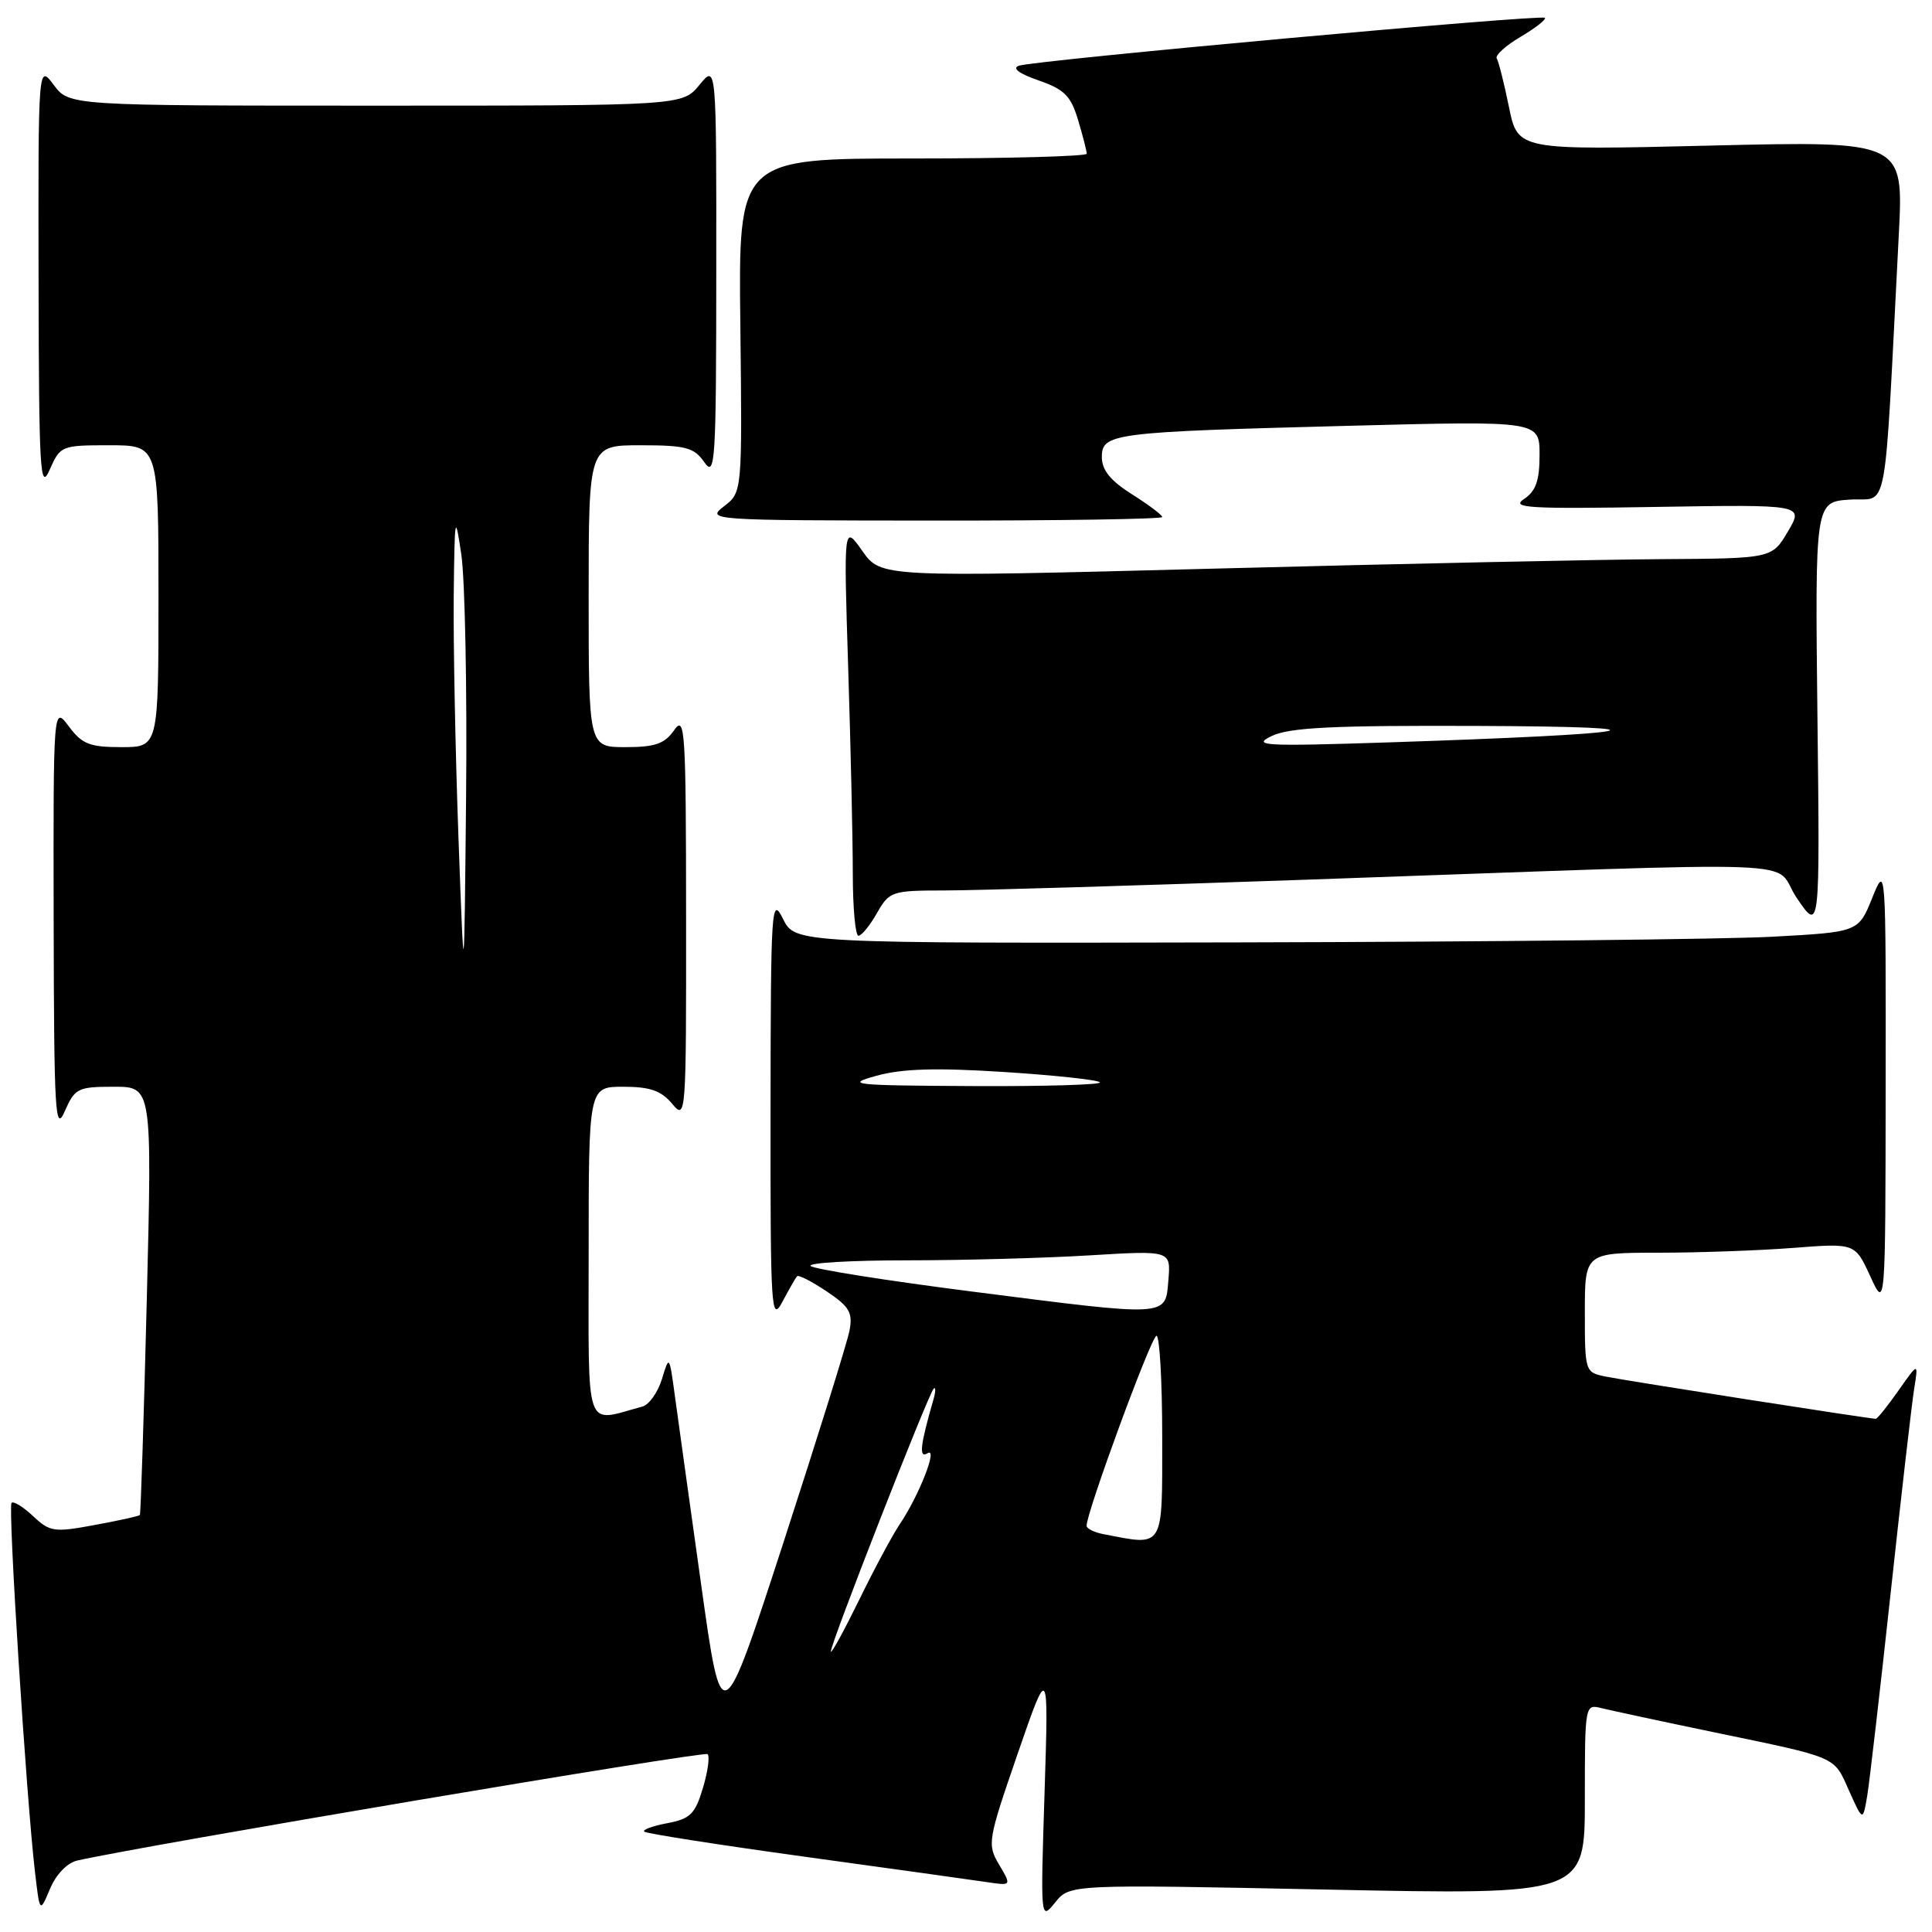 <?xml version="1.0" encoding="UTF-8" standalone="no"?>
<!DOCTYPE svg PUBLIC "-//W3C//DTD SVG 1.1//EN" "http://www.w3.org/Graphics/SVG/1.1/DTD/svg11.dtd" >
<svg xmlns="http://www.w3.org/2000/svg" xmlns:xlink="http://www.w3.org/1999/xlink" version="1.1" viewBox="0 0 256 256">
 <g >
 <path fill="currentColor"
d=" M 175.88 250.38 C 210.00 251.08 210.00 251.08 210.00 238.43 C 210.00 225.81 210.01 225.78 212.25 226.35 C 213.49 226.65 220.12 228.08 227.00 229.51 C 243.71 232.98 242.94 232.65 245.01 237.28 C 246.84 241.36 246.84 241.36 247.42 237.93 C 247.73 236.04 249.13 223.93 250.53 211.00 C 251.93 198.07 253.33 185.93 253.64 184.00 C 254.20 180.50 254.20 180.50 251.56 184.25 C 250.11 186.31 248.76 188.00 248.55 188.00 C 247.75 188.00 215.34 182.94 212.75 182.40 C 210.03 181.85 210.00 181.76 210.00 173.92 C 210.00 166.00 210.00 166.00 219.75 165.99 C 225.11 165.99 233.17 165.70 237.65 165.35 C 245.80 164.72 245.80 164.72 247.82 169.11 C 249.83 173.50 249.83 173.50 249.86 144.00 C 249.89 114.50 249.89 114.50 248.07 119.00 C 246.25 123.50 246.25 123.50 234.87 124.12 C 228.62 124.46 196.92 124.80 164.43 124.87 C 105.36 125.00 105.36 125.00 103.75 121.75 C 102.22 118.68 102.13 120.07 102.10 147.00 C 102.08 173.65 102.18 175.30 103.67 172.50 C 104.55 170.85 105.42 169.32 105.61 169.11 C 105.80 168.89 107.56 169.79 109.53 171.11 C 112.56 173.14 113.02 173.92 112.56 176.33 C 112.26 177.88 108.33 190.48 103.83 204.33 C 95.64 229.50 95.64 229.50 92.91 210.00 C 91.41 199.28 89.84 188.03 89.43 185.00 C 88.69 179.55 88.68 179.53 87.71 182.73 C 87.17 184.50 86.00 186.15 85.11 186.38 C 77.35 188.46 78.00 190.33 78.00 166.02 C 78.00 144.00 78.00 144.00 82.59 144.00 C 86.13 144.00 87.61 144.52 89.06 146.25 C 90.90 148.46 90.93 148.04 90.91 121.50 C 90.90 96.68 90.77 94.68 89.33 96.75 C 88.06 98.56 86.81 99.00 82.88 99.00 C 78.00 99.00 78.00 99.00 78.00 79.00 C 78.00 59.00 78.00 59.00 84.88 59.00 C 90.88 59.00 91.96 59.29 93.33 61.25 C 94.77 63.32 94.90 61.28 94.91 36.00 C 94.93 8.50 94.93 8.50 92.68 11.25 C 90.42 14.00 90.42 14.00 49.80 14.00 C 9.17 14.00 9.17 14.00 7.12 11.25 C 5.06 8.50 5.06 8.50 5.11 37.00 C 5.16 62.52 5.31 65.16 6.58 62.25 C 7.98 59.06 8.13 59.00 14.50 59.00 C 21.00 59.00 21.00 59.00 21.00 79.00 C 21.00 99.00 21.00 99.00 16.08 99.00 C 11.88 99.00 10.87 98.60 9.12 96.25 C 7.06 93.50 7.06 93.50 7.11 122.00 C 7.16 147.52 7.31 150.16 8.58 147.25 C 9.92 144.20 10.31 144.00 15.08 144.00 C 20.15 144.00 20.15 144.00 19.45 172.25 C 19.06 187.79 18.65 200.61 18.53 200.75 C 18.42 200.89 15.73 201.49 12.55 202.07 C 7.18 203.07 6.62 202.99 4.39 200.90 C 3.08 199.67 1.79 198.87 1.53 199.14 C 1.03 199.63 3.48 238.14 4.63 248.00 C 5.27 253.50 5.27 253.50 6.63 250.27 C 7.43 248.37 8.91 246.83 10.24 246.53 C 19.24 244.50 93.32 231.99 93.76 232.43 C 94.07 232.74 93.79 234.77 93.13 236.95 C 92.11 240.37 91.45 241.01 88.43 241.58 C 86.49 241.94 85.11 242.45 85.36 242.70 C 85.61 242.95 95.20 244.45 106.66 246.03 C 118.12 247.61 128.97 249.12 130.77 249.39 C 134.04 249.88 134.04 249.88 132.39 247.08 C 130.79 244.38 130.88 243.89 134.84 232.39 C 138.95 220.50 138.95 220.50 138.41 237.50 C 137.87 254.45 137.87 254.49 139.81 252.09 C 141.75 249.68 141.75 249.68 175.88 250.38 Z  M 116.20 120.99 C 117.85 118.10 118.15 118.00 125.20 117.99 C 129.22 117.99 150.95 117.34 173.50 116.55 C 242.94 114.12 234.55 113.80 238.09 119.00 C 241.15 123.50 241.15 123.50 240.82 95.00 C 240.50 66.50 240.50 66.50 245.13 66.20 C 250.32 65.86 249.60 69.76 251.60 31.09 C 252.24 18.68 252.24 18.68 226.68 19.29 C 201.12 19.91 201.12 19.91 199.95 14.20 C 199.31 11.07 198.58 8.16 198.33 7.75 C 198.08 7.34 199.50 6.05 201.48 4.88 C 203.46 3.71 204.91 2.58 204.70 2.36 C 204.21 1.88 137.05 7.99 135.00 8.71 C 134.06 9.04 135.04 9.76 137.60 10.65 C 141.03 11.84 141.89 12.69 142.85 15.90 C 143.48 18.01 144.00 20.02 144.00 20.37 C 144.00 20.71 133.62 21.00 120.92 21.00 C 97.84 21.00 97.84 21.00 98.10 43.11 C 98.35 65.23 98.35 65.23 95.93 67.09 C 93.54 68.92 94.03 68.96 123.75 68.98 C 140.39 68.99 154.00 68.78 154.00 68.51 C 154.00 68.24 152.20 66.89 150.00 65.50 C 147.15 63.70 146.00 62.29 146.00 60.58 C 146.00 57.41 147.32 57.24 178.75 56.42 C 204.00 55.76 204.00 55.76 204.00 60.26 C 204.00 63.70 203.51 65.08 201.93 66.13 C 200.15 67.31 202.58 67.45 219.44 67.17 C 239.02 66.85 239.02 66.85 236.91 70.42 C 234.80 74.00 234.80 74.00 220.15 74.09 C 212.09 74.14 185.53 74.70 161.11 75.34 C 116.73 76.50 116.73 76.50 114.26 73.00 C 111.79 69.50 111.79 69.50 112.39 88.50 C 112.72 98.95 113.00 111.21 113.00 115.75 C 113.00 120.29 113.34 124.00 113.75 123.99 C 114.16 123.99 115.27 122.64 116.20 120.99 Z  M 110.09 218.84 C 109.98 218.00 123.02 184.66 123.72 184.00 C 124.01 183.72 123.99 184.40 123.67 185.50 C 121.92 191.57 121.73 193.28 122.91 192.56 C 124.33 191.68 121.76 198.22 119.20 202.00 C 118.27 203.38 115.85 207.88 113.84 212.00 C 111.82 216.12 110.13 219.20 110.09 218.84 Z  M 146.25 203.29 C 145.01 203.06 143.99 202.55 143.98 202.18 C 143.94 200.46 152.57 177.00 153.24 177.00 C 153.66 177.00 154.00 183.07 154.00 190.50 C 154.00 205.37 154.32 204.85 146.25 203.29 Z  M 128.82 171.14 C 117.45 169.69 107.81 168.16 107.41 167.75 C 107.00 167.34 112.75 167.00 120.18 167.00 C 127.61 167.00 138.52 166.70 144.41 166.34 C 155.14 165.69 155.14 165.69 154.82 169.59 C 154.41 174.54 155.11 174.50 128.82 171.14 Z  M 116.15 142.54 C 119.55 141.60 124.06 141.47 132.97 142.04 C 139.67 142.47 145.41 143.08 145.74 143.41 C 146.07 143.73 138.50 143.96 128.92 143.91 C 112.92 143.83 111.88 143.72 116.15 142.54 Z  M 60.75 111.00 C 60.34 99.72 60.06 85.33 60.12 79.00 C 60.24 68.25 60.30 67.89 61.13 73.50 C 61.61 76.80 61.90 91.20 61.76 105.50 C 61.50 131.50 61.50 131.50 60.75 111.00 Z  M 168.50 97.53 C 170.88 96.39 176.57 96.11 196.00 96.19 C 223.16 96.30 217.87 97.26 184.00 98.37 C 167.44 98.91 165.82 98.82 168.50 97.53 Z "/>
</g>
</svg>